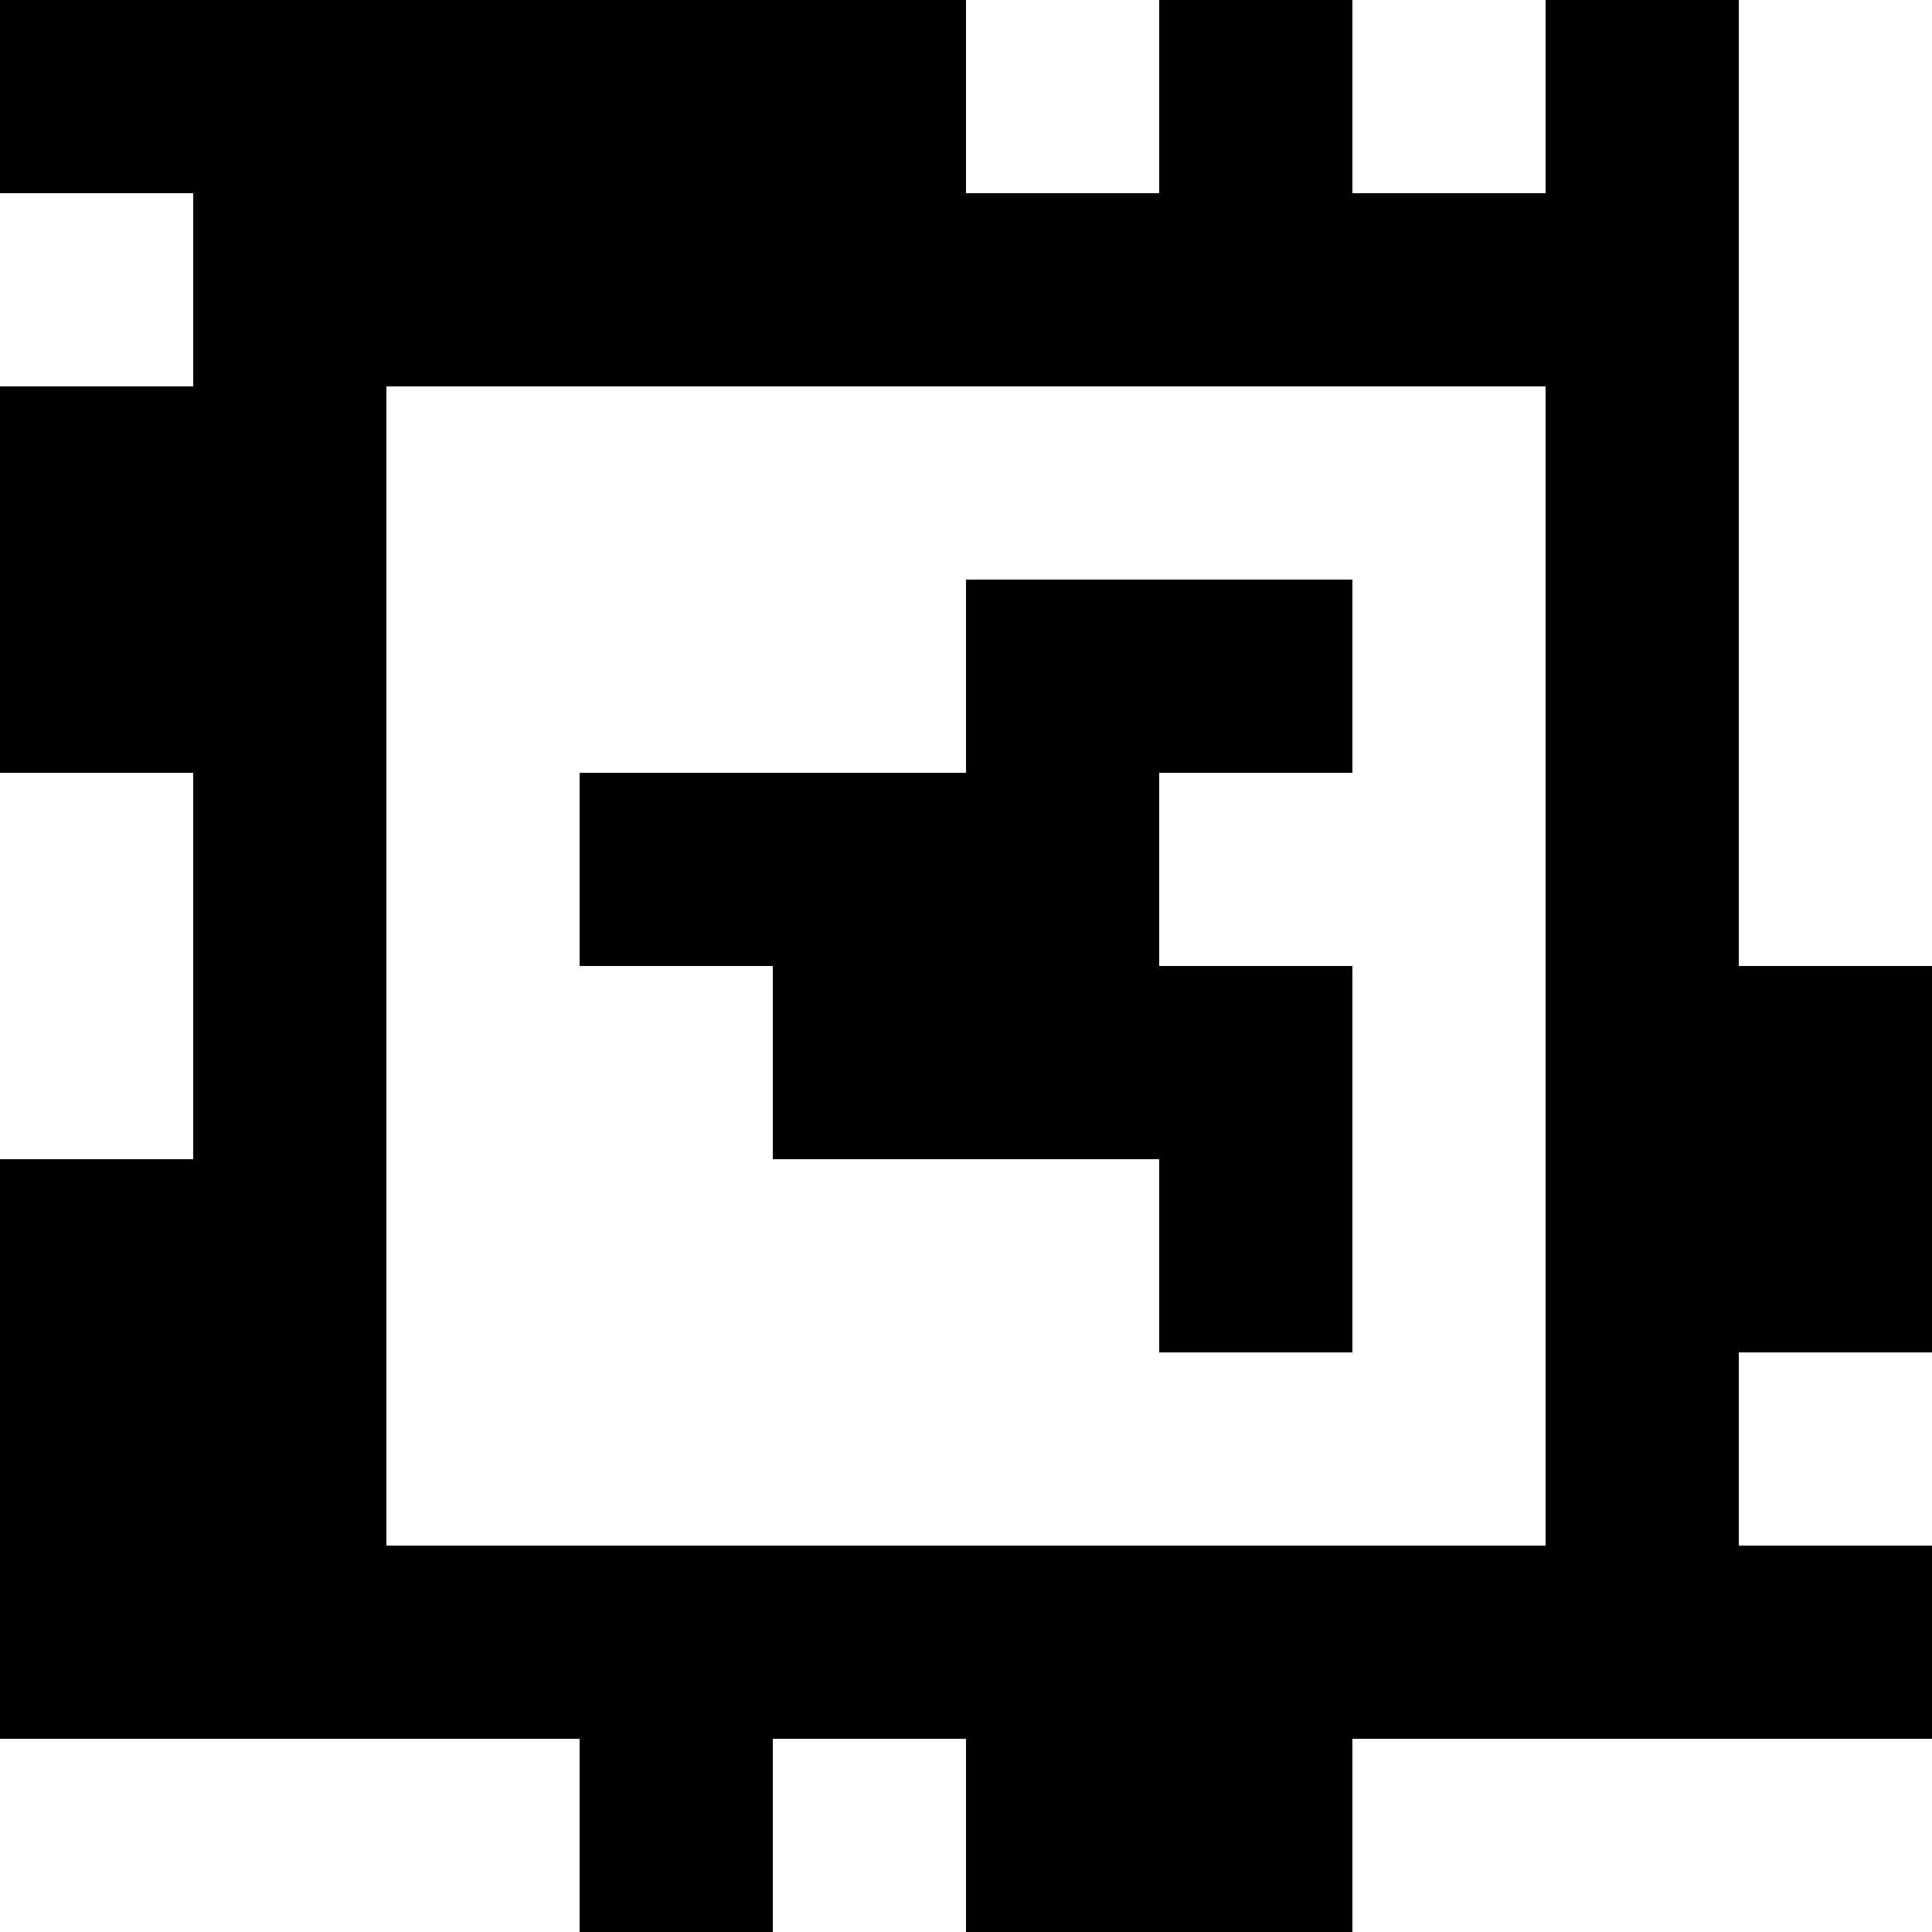 <?xml version="1.0" standalone="yes"?>
<svg xmlns="http://www.w3.org/2000/svg" width="100" height="100">
<rect width="100%" height="100%" fill="#808080" stroke="none"/>
<path style="fill:#000000; stroke:none;" d="M0 0L0 10L10 10L10 20L0 20L0 40L10 40L10 60L0 60L0 90L30 90L30 100L40 100L40 90L50 90L50 100L70 100L70 90L100 90L100 80L90 80L90 70L100 70L100 50L90 50L90 0L80 0L80 10L70 10L70 0L60 0L60 10L50 10L50 0L0 0z"/>
<path style="fill:#ffffff; stroke:none;" d="M50 0L50 10L60 10L60 0L50 0M70 0L70 10L80 10L80 0L70 0M90 0L90 50L100 50L100 0L90 0M0 10L0 20L10 20L10 10L0 10M20 20L20 80L80 80L80 20L20 20z"/>
<path style="fill:#000000; stroke:none;" d="M50 30L50 40L30 40L30 50L40 50L40 60L60 60L60 70L70 70L70 50L60 50L60 40L70 40L70 30L50 30z"/>
<path style="fill:#ffffff; stroke:none;" d="M0 40L0 60L10 60L10 40L0 40M90 70L90 80L100 80L100 70L90 70M0 90L0 100L30 100L30 90L0 90M40 90L40 100L50 100L50 90L40 90M70 90L70 100L100 100L100 90L70 90z"/>
</svg>
